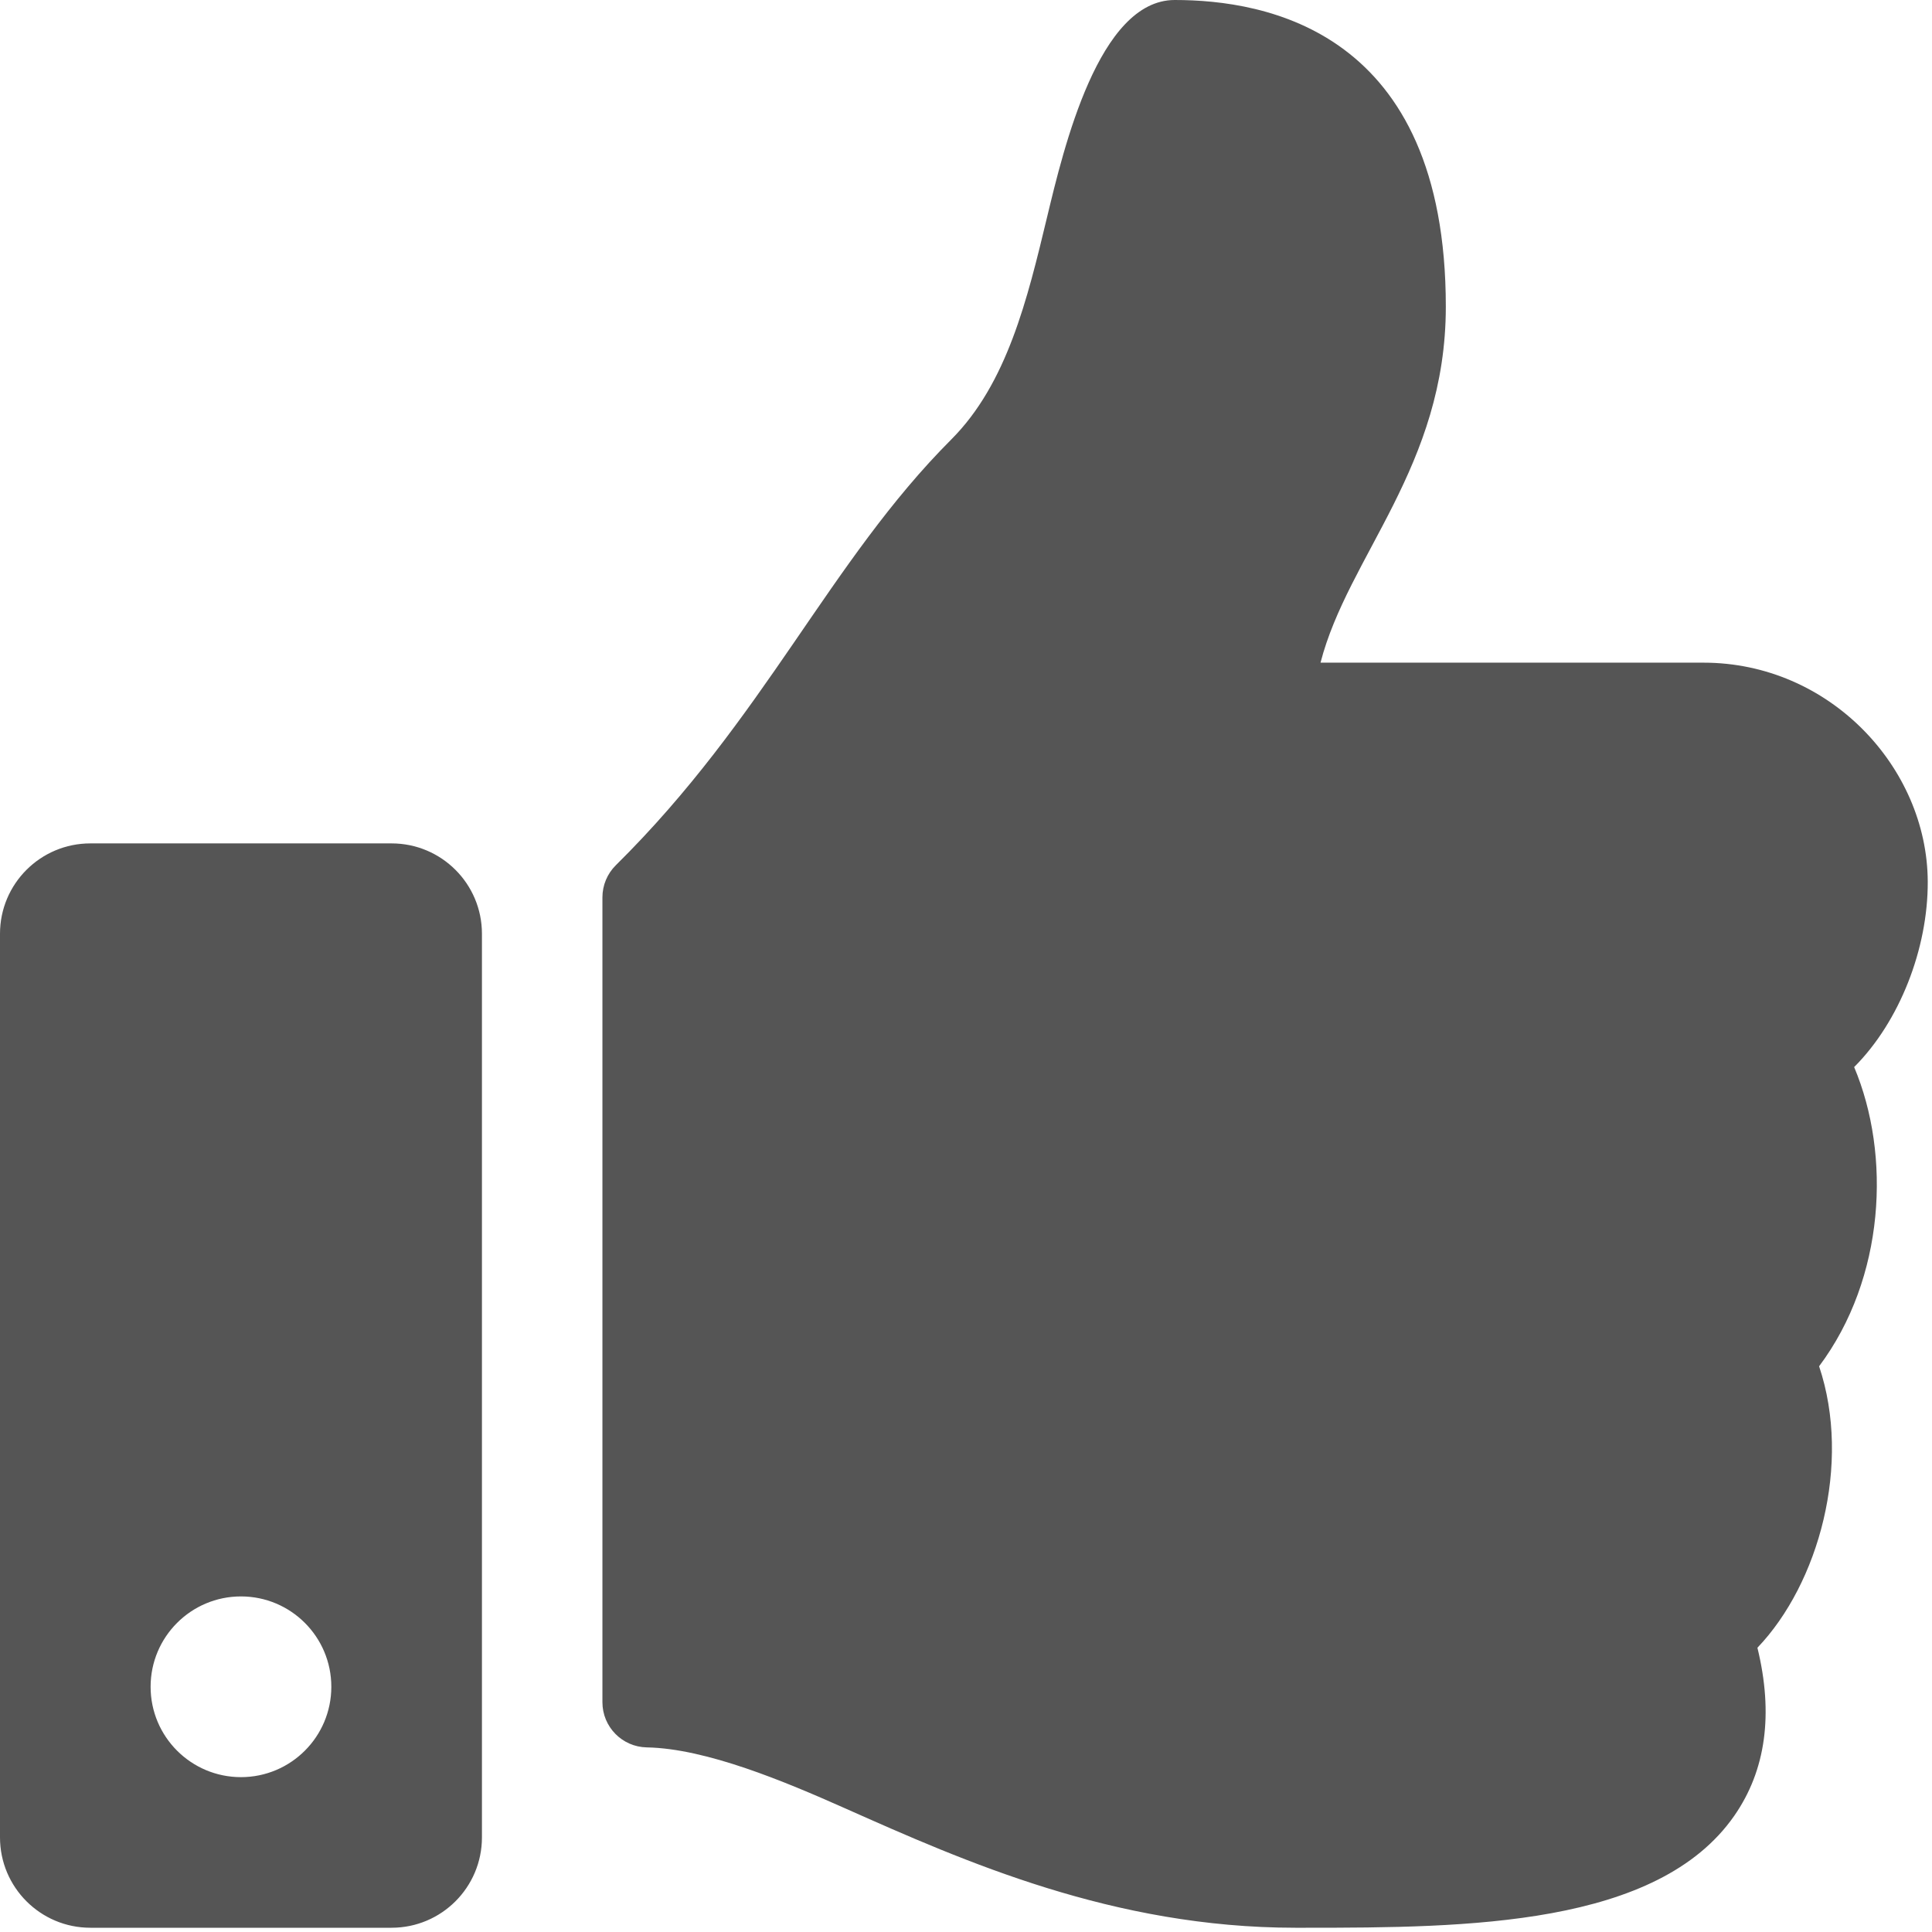 <svg width="170" height="170" viewBox="0 0 170 170" fill="none" xmlns="http://www.w3.org/2000/svg">
<path d="M34.455 74.212H7.951C3.56 74.212 0 77.771 0 82.163V161.675C0 166.066 3.56 169.626 7.951 169.626H34.455C38.847 169.626 42.407 166.066 42.407 161.675V82.163C42.407 77.771 38.847 74.212 34.455 74.212ZM21.203 156.374C16.812 156.374 13.252 152.814 13.252 148.423C13.252 144.032 16.812 140.472 21.203 140.472C25.595 140.472 29.154 144.032 29.154 148.423C29.154 152.814 25.595 156.374 21.203 156.374ZM127.22 26.985C127.22 41.038 118.616 48.92 116.195 58.309H149.896C160.96 58.309 169.574 67.501 169.626 77.557C169.654 83.5 167.126 89.898 163.186 93.856L163.149 93.892C166.408 101.624 165.878 112.458 160.066 120.221C162.942 128.8 160.043 139.338 154.638 144.988C156.062 150.818 155.382 155.78 152.601 159.774C145.84 169.489 129.08 169.626 114.908 169.626L113.966 169.626C97.968 169.62 84.876 163.796 74.355 159.115C69.069 156.764 62.157 153.852 56.912 153.756C54.745 153.716 53.008 151.948 53.008 149.781V78.958C53.008 77.898 53.433 76.881 54.187 76.135C67.311 63.167 72.955 49.437 83.712 38.662C88.616 33.748 90.4 26.325 92.124 19.147C93.598 13.018 96.679 0 103.366 0C111.317 0 127.22 2.65 127.22 26.985V26.985Z" fill="#555555"/>
</svg>
